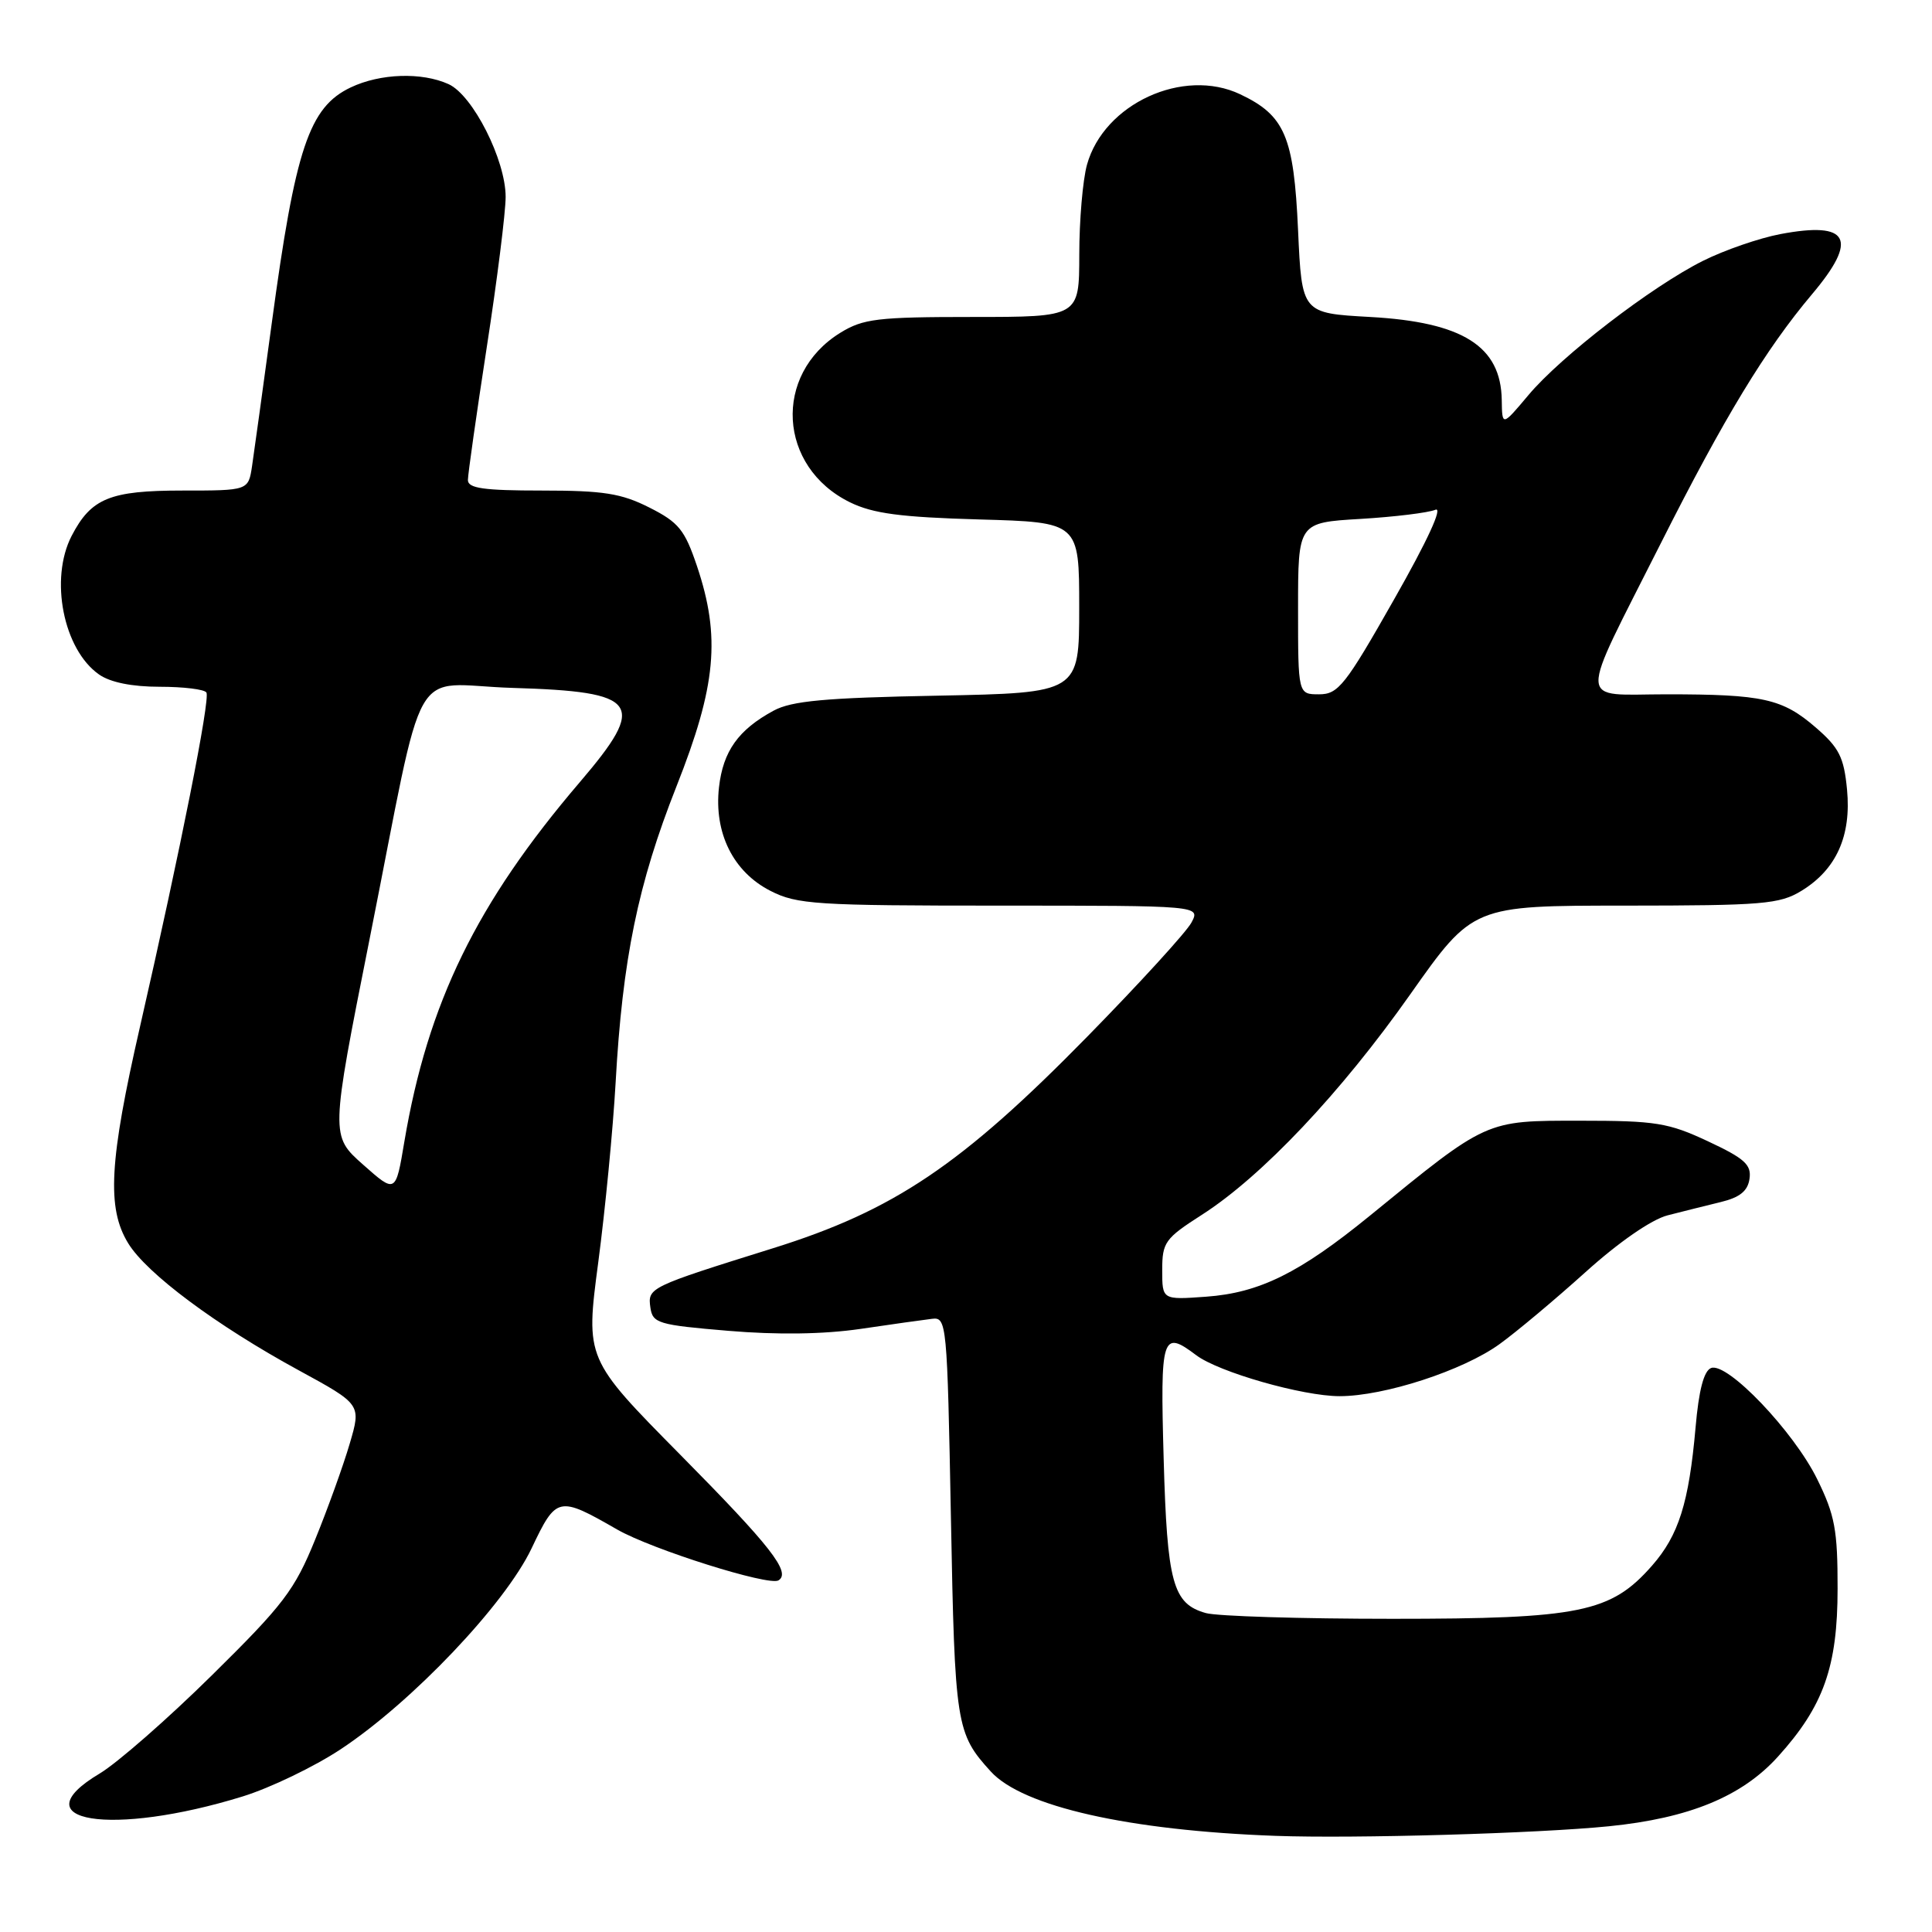 <?xml version="1.0" encoding="UTF-8" standalone="no"?>
<!DOCTYPE svg PUBLIC "-//W3C//DTD SVG 1.1//EN" "http://www.w3.org/Graphics/SVG/1.1/DTD/svg11.dtd" >
<svg xmlns="http://www.w3.org/2000/svg" xmlns:xlink="http://www.w3.org/1999/xlink" version="1.1" viewBox="0 0 256 256">
 <g >
 <path fill="currentColor"
d=" M 213.18 241.99 C 223.84 240.92 230.83 238.04 235.60 232.75 C 241.63 226.08 243.49 220.85 243.49 210.50 C 243.50 202.73 243.13 200.75 240.79 196.00 C 237.68 189.67 228.88 180.45 226.73 181.27 C 225.77 181.64 225.10 184.20 224.67 189.16 C 223.79 199.12 222.44 203.43 218.90 207.46 C 213.45 213.67 209.38 214.50 184.50 214.50 C 172.40 214.50 161.28 214.16 159.78 213.74 C 155.40 212.51 154.65 209.77 154.19 193.25 C 153.73 176.97 153.98 176.16 158.49 179.56 C 161.45 181.81 172.62 185.00 177.50 185.00 C 183.43 185.00 193.87 181.60 198.70 178.10 C 200.92 176.50 206.04 172.21 210.08 168.57 C 214.48 164.60 218.83 161.59 220.96 161.04 C 222.91 160.54 226.07 159.75 228.00 159.28 C 230.53 158.67 231.59 157.82 231.82 156.19 C 232.09 154.33 231.17 153.50 226.32 151.23 C 221.07 148.77 219.40 148.50 209.37 148.50 C 196.78 148.50 197.14 148.33 181.50 161.10 C 172.20 168.68 166.89 171.31 159.81 171.82 C 154.00 172.24 154.00 172.24 154.00 168.29 C 154.00 164.61 154.37 164.10 159.25 160.97 C 167.20 155.88 177.66 144.82 186.87 131.75 C 195.16 120.00 195.16 120.00 215.33 120.00 C 233.57 119.99 235.81 119.81 238.70 118.04 C 243.32 115.22 245.33 110.76 244.74 104.61 C 244.33 100.33 243.69 99.07 240.60 96.40 C 236.17 92.57 233.62 92.00 220.81 92.00 C 208.90 92.00 208.97 94.00 220.06 72.00 C 228.48 55.30 233.95 46.29 240.10 38.99 C 246.29 31.66 245.04 29.29 235.90 31.02 C 233.11 31.55 228.50 33.14 225.66 34.56 C 218.84 37.97 206.84 47.20 202.51 52.37 C 199.04 56.50 199.04 56.50 198.99 53.00 C 198.88 45.87 193.82 42.68 181.55 42.00 C 172.50 41.50 172.50 41.50 172.00 30.50 C 171.44 18.07 170.25 15.30 164.33 12.49 C 156.79 8.91 146.27 13.75 144.03 21.83 C 143.47 23.85 143.01 29.21 143.01 33.75 C 143.00 42.00 143.00 42.00 128.87 42.00 C 116.26 42.00 114.37 42.23 111.34 44.10 C 102.39 49.63 103.09 61.88 112.63 66.56 C 115.68 68.05 119.30 68.53 129.75 68.83 C 143.00 69.20 143.00 69.20 143.00 80.50 C 143.00 91.81 143.00 91.81 124.25 92.18 C 109.33 92.46 104.89 92.87 102.50 94.17 C 97.83 96.70 95.81 99.54 95.27 104.32 C 94.59 110.37 97.15 115.53 102.10 118.05 C 105.60 119.84 108.12 120.00 132.50 120.00 C 159.07 120.00 159.07 120.00 157.87 122.25 C 157.21 123.49 151.01 130.28 144.09 137.34 C 127.40 154.37 118.44 160.40 102.42 165.40 C 85.97 170.54 85.81 170.62 86.18 173.26 C 86.48 175.34 87.20 175.56 96.50 176.34 C 102.99 176.89 109.13 176.80 114.00 176.09 C 118.12 175.48 122.40 174.88 123.50 174.75 C 125.44 174.51 125.51 175.23 126.00 201.00 C 126.52 228.65 126.68 229.68 131.29 234.74 C 135.52 239.38 149.55 242.55 169.00 243.26 C 179.43 243.64 203.76 242.94 213.18 241.99 Z  M 32.15 238.04 C 35.81 236.91 41.66 234.09 45.15 231.78 C 54.61 225.52 66.92 212.57 70.44 205.16 C 73.73 198.24 73.98 198.19 81.80 202.68 C 86.40 205.31 101.88 210.19 103.15 209.41 C 104.85 208.36 102.16 204.92 90.16 192.78 C 77.58 180.05 77.58 180.05 79.27 167.28 C 80.20 160.25 81.23 149.55 81.57 143.50 C 82.48 127.09 84.53 117.12 89.64 104.19 C 94.91 90.87 95.51 84.40 92.35 75.00 C 90.73 70.20 89.93 69.21 86.04 67.25 C 82.32 65.37 79.95 65.00 71.79 65.00 C 64.08 65.00 62.00 64.70 62.00 63.61 C 62.00 62.84 63.13 54.92 64.50 46.00 C 65.88 37.08 67.00 28.12 67.00 26.09 C 67.00 21.20 62.66 12.62 59.44 11.15 C 55.89 9.54 50.40 9.72 46.48 11.58 C 40.96 14.20 39.14 19.62 36.01 42.82 C 34.84 51.44 33.67 59.96 33.40 61.75 C 32.91 65.00 32.91 65.00 24.18 65.00 C 14.56 65.00 12.08 66.02 9.49 71.01 C 6.55 76.71 8.39 86.06 13.12 89.37 C 14.61 90.42 17.50 91.00 21.16 91.00 C 24.31 91.00 27.09 91.34 27.35 91.76 C 27.88 92.62 23.91 112.60 18.56 136.00 C 14.47 153.87 14.13 160.07 16.98 164.73 C 19.42 168.74 28.66 175.62 39.58 181.57 C 47.87 186.09 47.87 186.09 46.34 191.29 C 45.50 194.16 43.44 199.88 41.76 204.00 C 39.04 210.69 37.57 212.63 28.06 222.00 C 22.20 227.78 15.52 233.62 13.21 235.00 C 2.44 241.42 14.79 243.40 32.15 238.04 Z  M 172.00 80.63 C 172.00 69.25 172.00 69.25 180.25 68.76 C 184.79 68.49 189.26 67.94 190.19 67.55 C 191.24 67.10 189.16 71.62 184.73 79.41 C 178.26 90.82 177.32 92.00 174.79 92.00 C 172.00 92.00 172.00 92.00 172.00 80.63 Z  M 48.11 154.32 C 43.79 150.49 43.79 150.49 48.96 124.49 C 56.56 86.32 54.05 90.73 67.91 91.15 C 84.75 91.65 85.81 93.13 76.82 103.65 C 63.14 119.66 56.68 132.91 53.58 151.27 C 52.43 158.15 52.43 158.15 48.11 154.32 Z "/>
</g>
</svg>